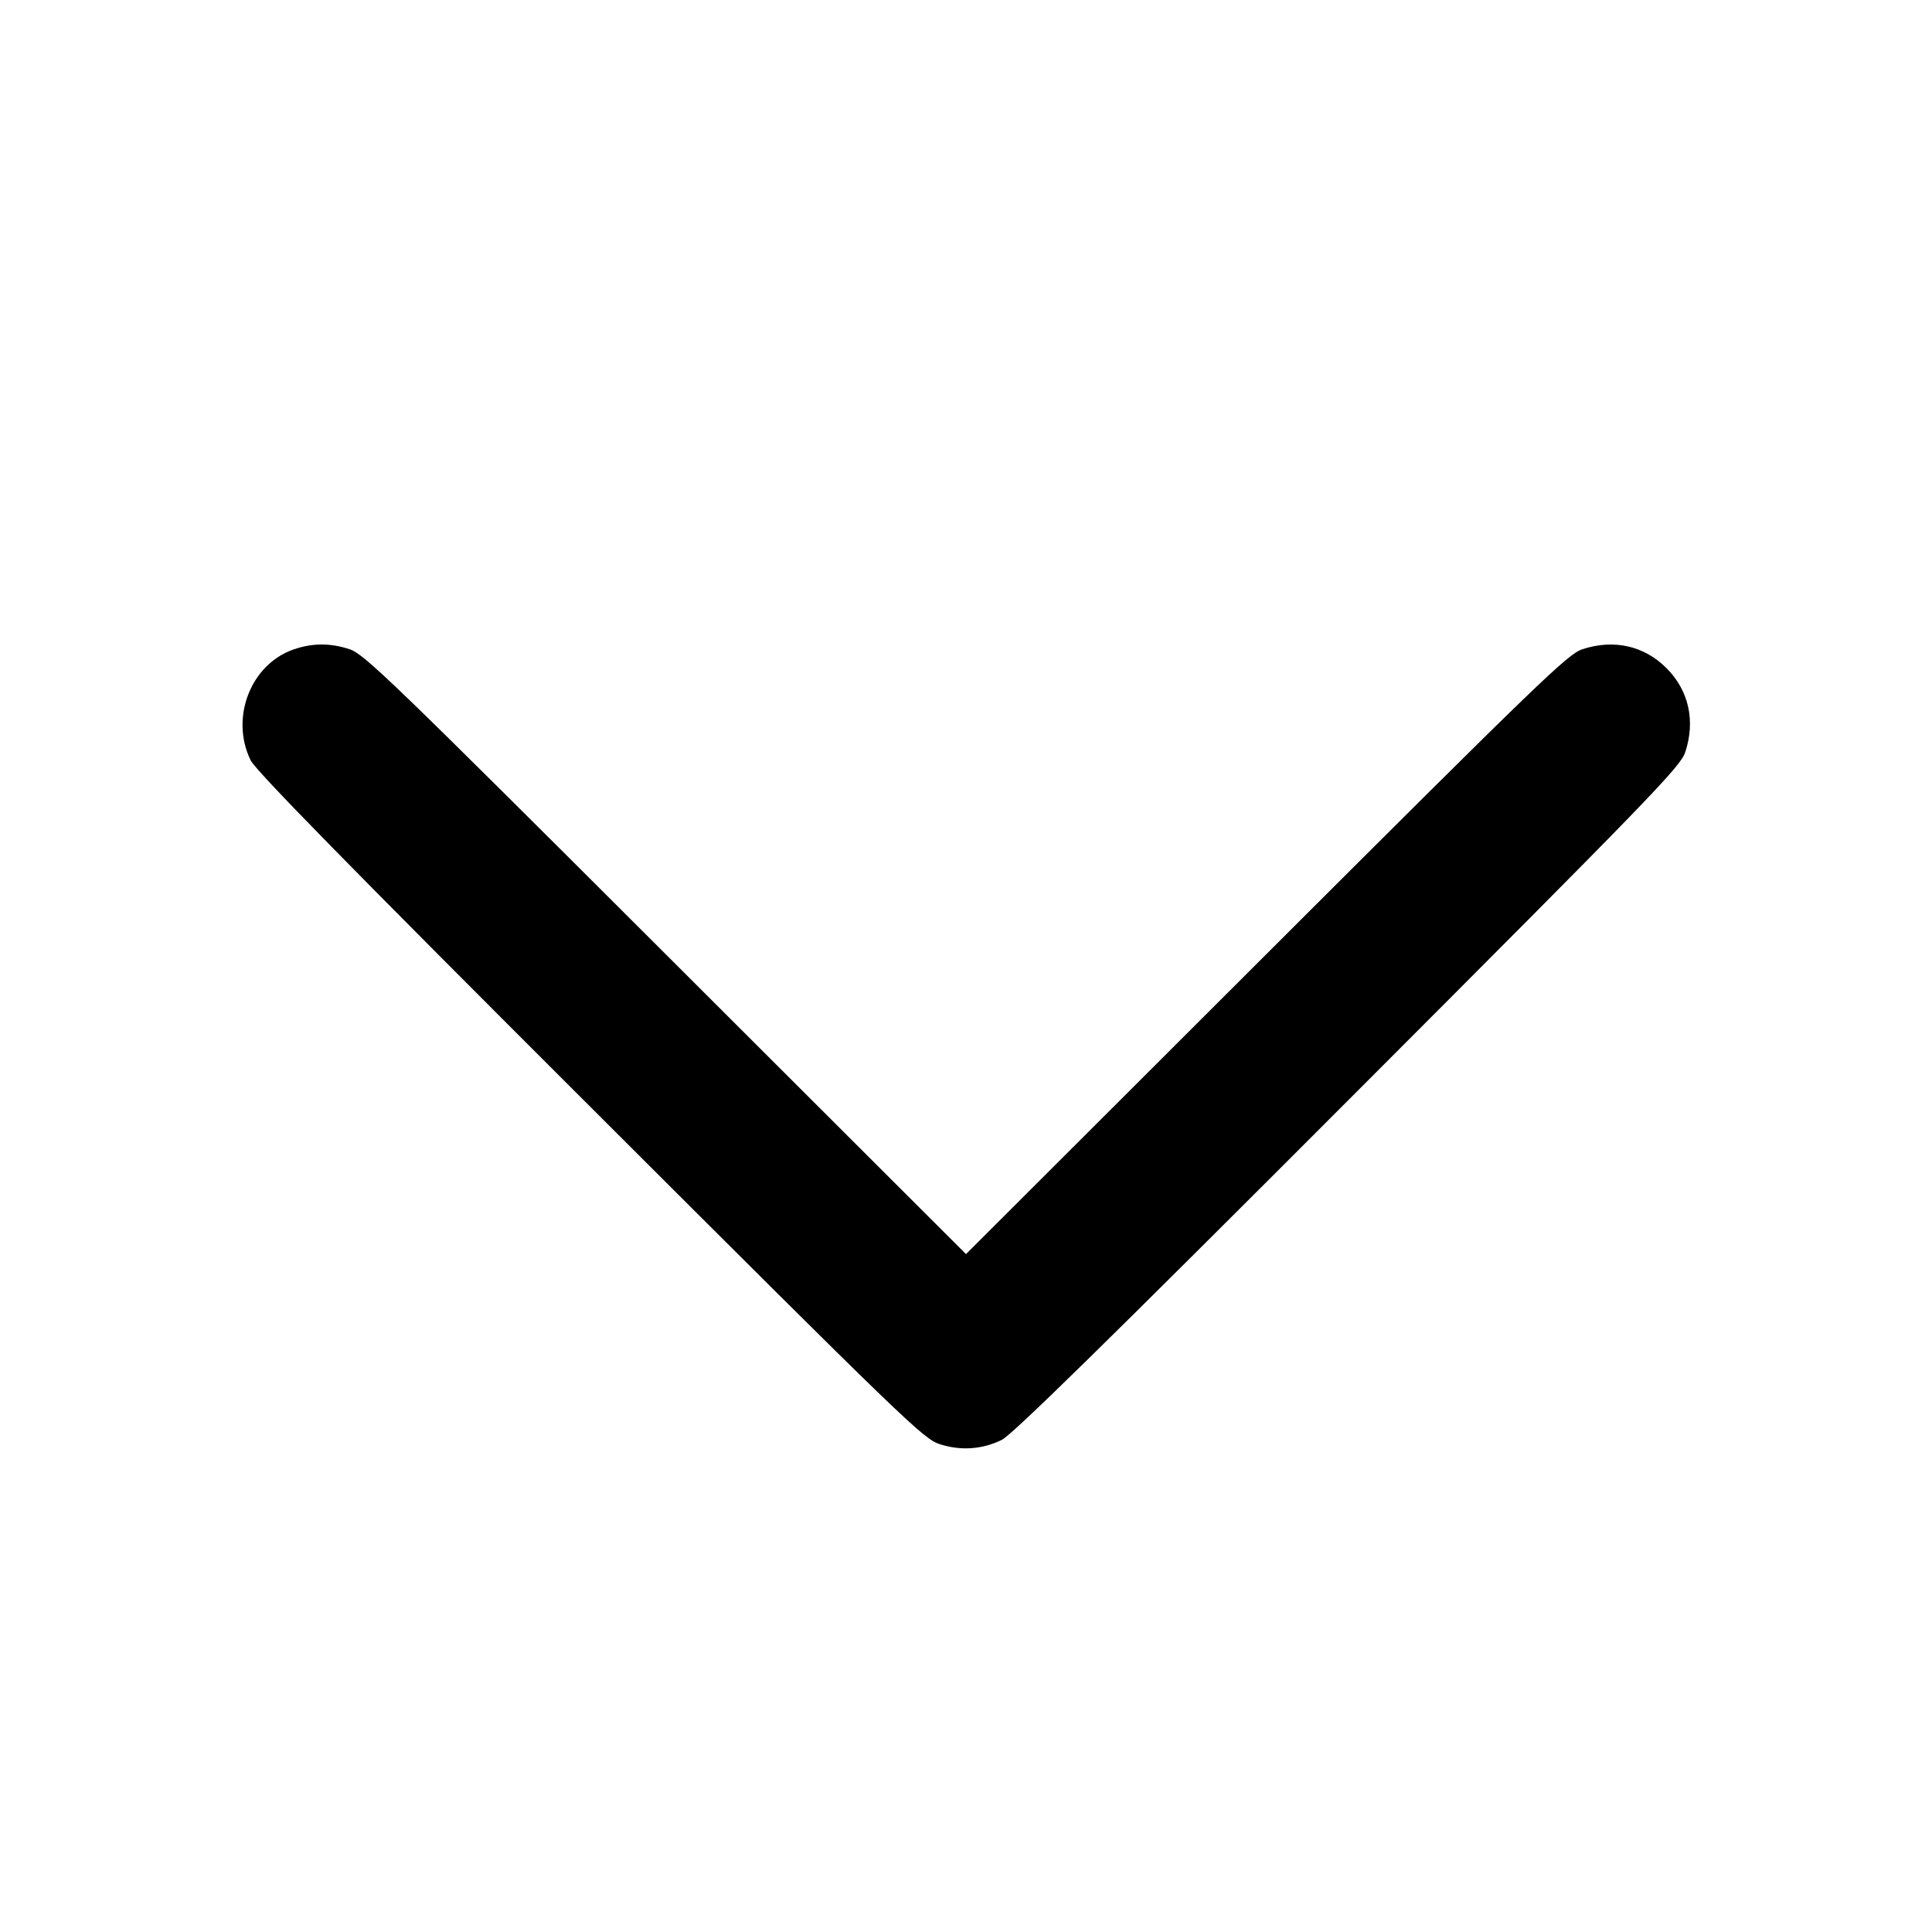 <svg width="24" height="24" viewBox="0 0 24 24" fill="none" xmlns="http://www.w3.org/2000/svg"><path d="M3.643 8.069 C 3.112 8.256,2.857 8.918,3.113 9.444 C 3.175 9.572,4.329 10.750,7.329 13.745 C 11.266 17.677,11.470 17.874,11.674 17.940 C 11.935 18.024,12.200 18.006,12.444 17.887 C 12.572 17.825,13.749 16.671,16.745 13.671 C 20.526 9.885,20.876 9.524,20.935 9.343 C 21.063 8.953,20.979 8.577,20.701 8.299 C 20.423 8.021,20.047 7.937,19.657 8.065 C 19.477 8.124,19.143 8.446,15.730 11.854 L 12.000 15.579 8.270 11.854 C 4.857 8.446,4.523 8.124,4.343 8.065 C 4.101 7.985,3.876 7.987,3.643 8.069 " stroke="none" fill-rule="evenodd" fill="black"></path></svg>